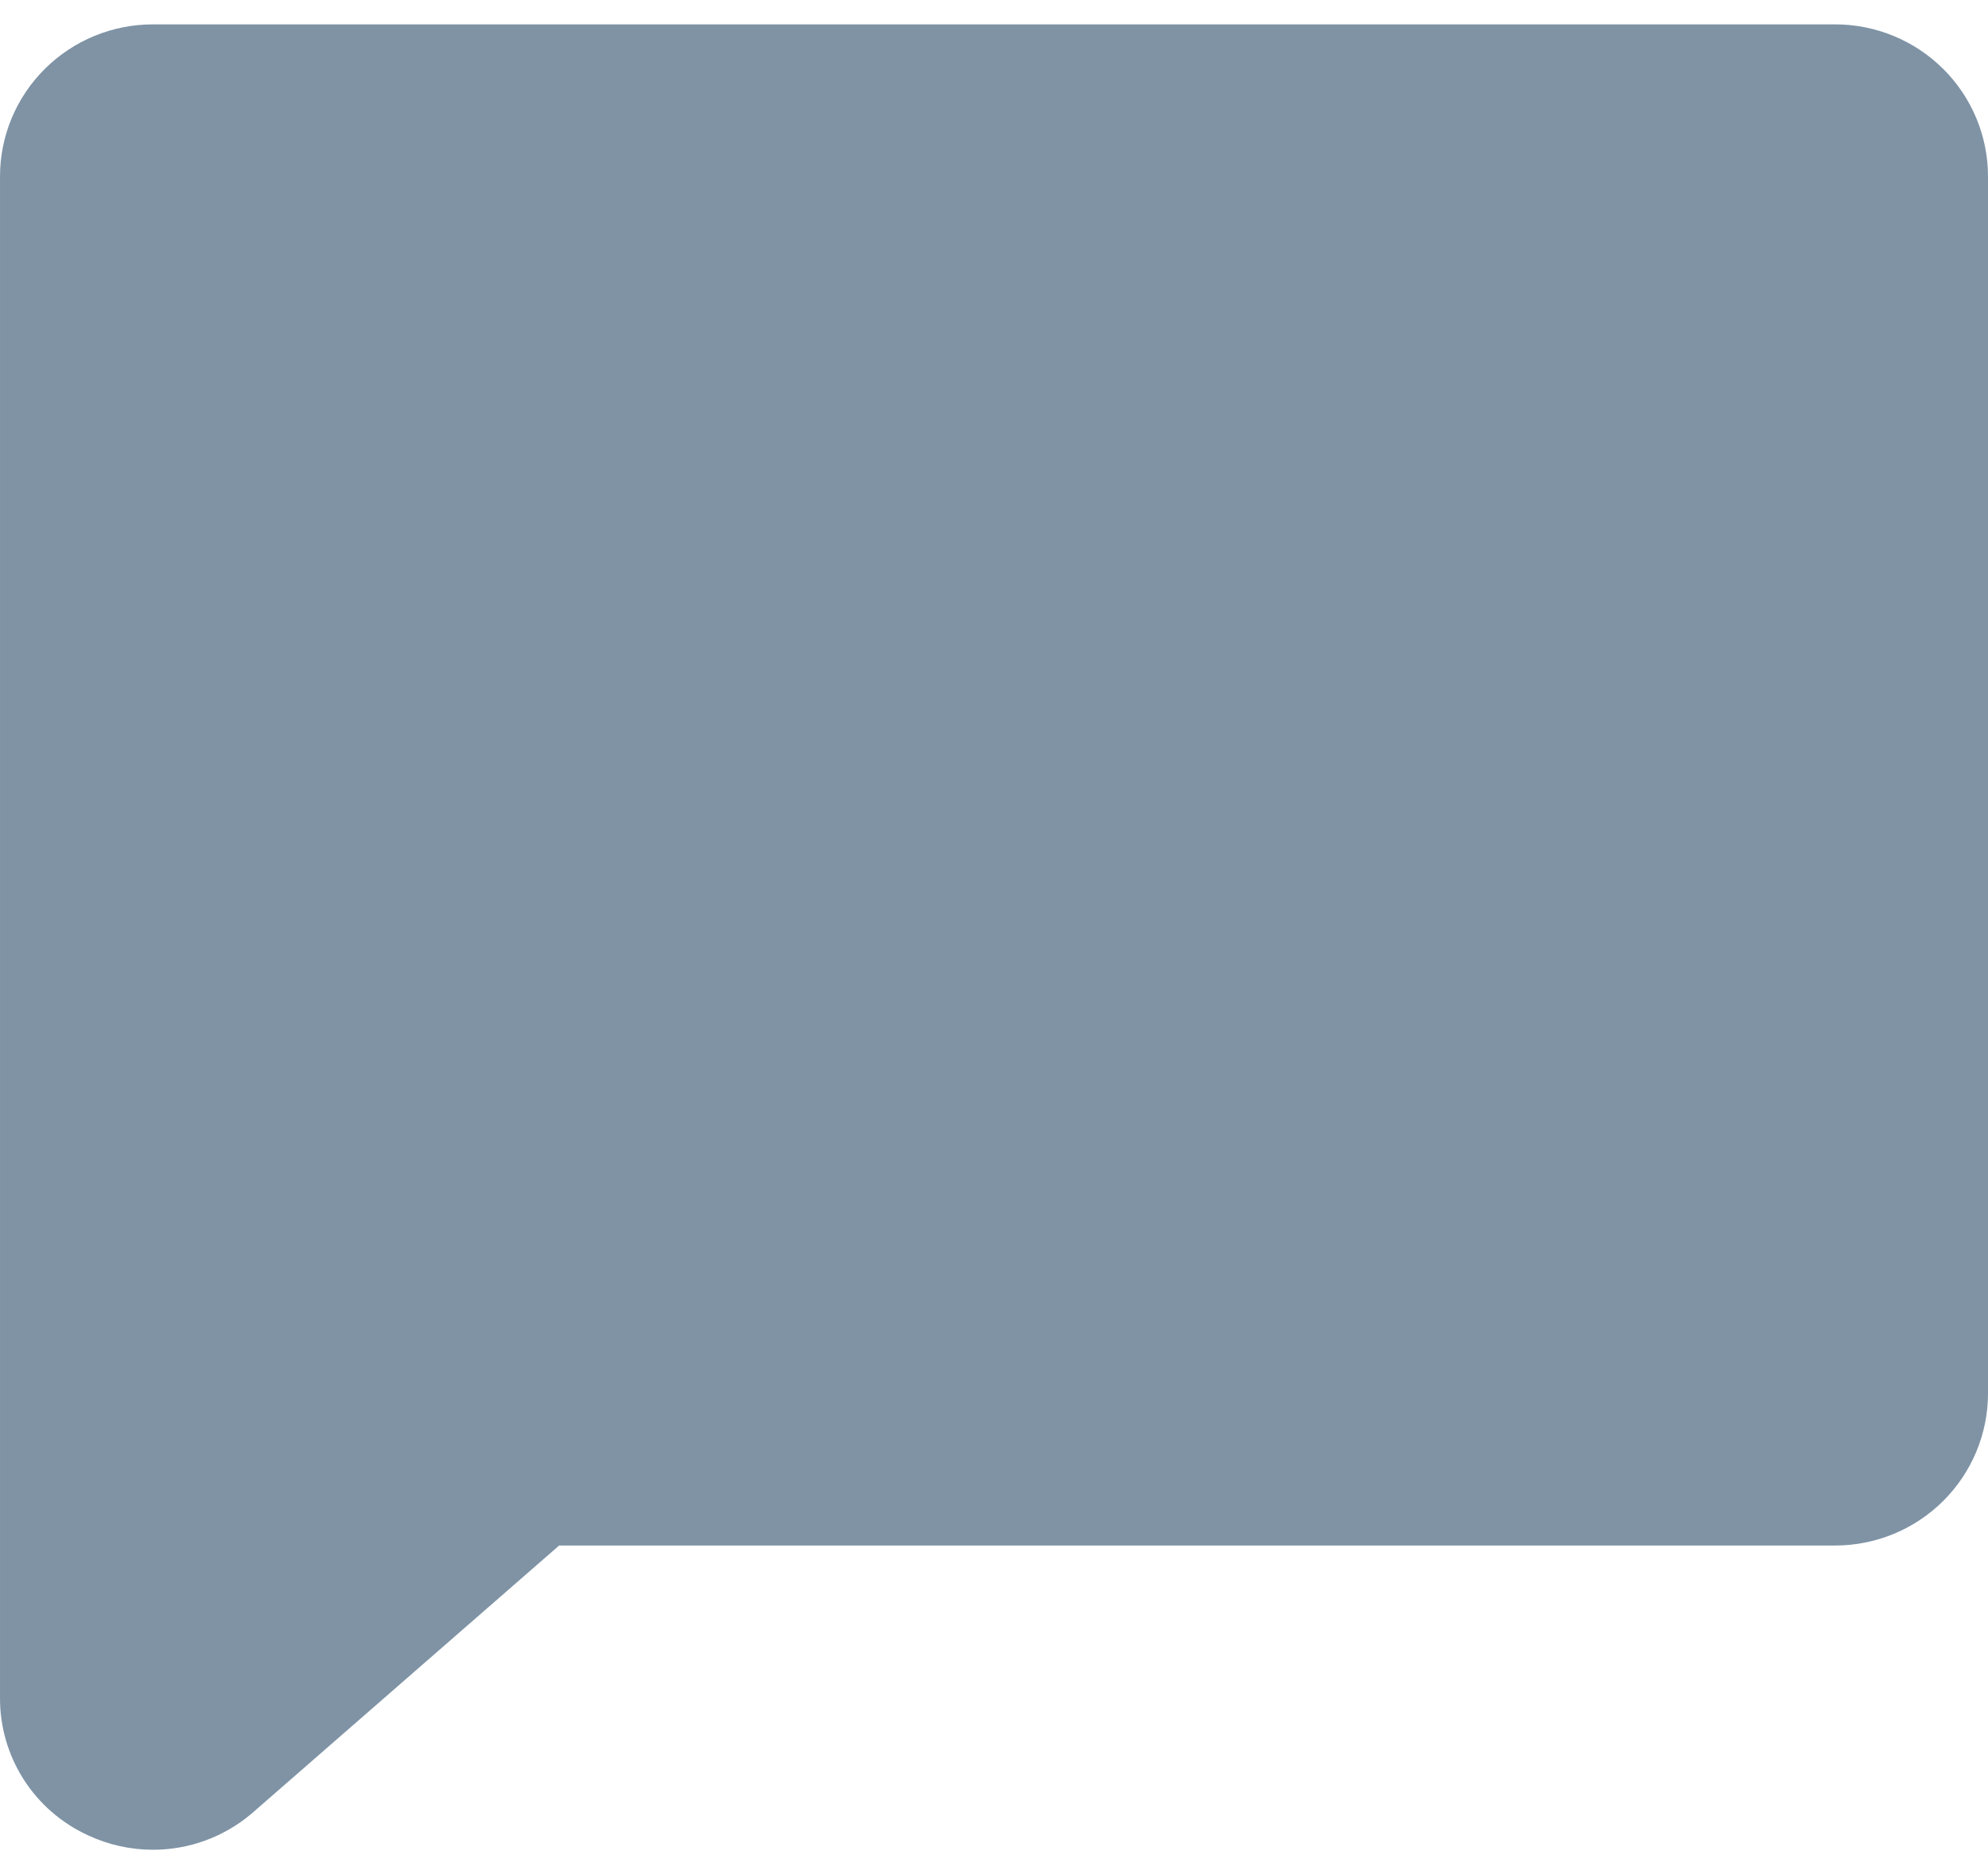 <svg width="35" height="33" viewBox="0 0 35 33" fill="none" xmlns="http://www.w3.org/2000/svg">
<path d="M35 3.107V24.536C35 25.246 34.716 25.927 34.211 26.43C33.706 26.932 33.022 27.214 32.308 27.214H9.844L4.446 31.92C4.439 31.927 4.432 31.933 4.424 31.939C3.94 32.347 3.327 32.572 2.692 32.571C2.297 32.571 1.907 32.484 1.55 32.317C1.085 32.104 0.691 31.762 0.416 31.332C0.142 30.902 -0.003 30.402 4.71106e-05 29.893V3.107C4.71106e-05 2.397 0.284 1.715 0.789 1.213C1.294 0.711 1.978 0.429 2.692 0.429H32.308C33.022 0.429 33.706 0.711 34.211 1.213C34.716 1.715 35 2.397 35 3.107Z" fill="#00284C" fill-opacity="0.5"/>
</svg>
